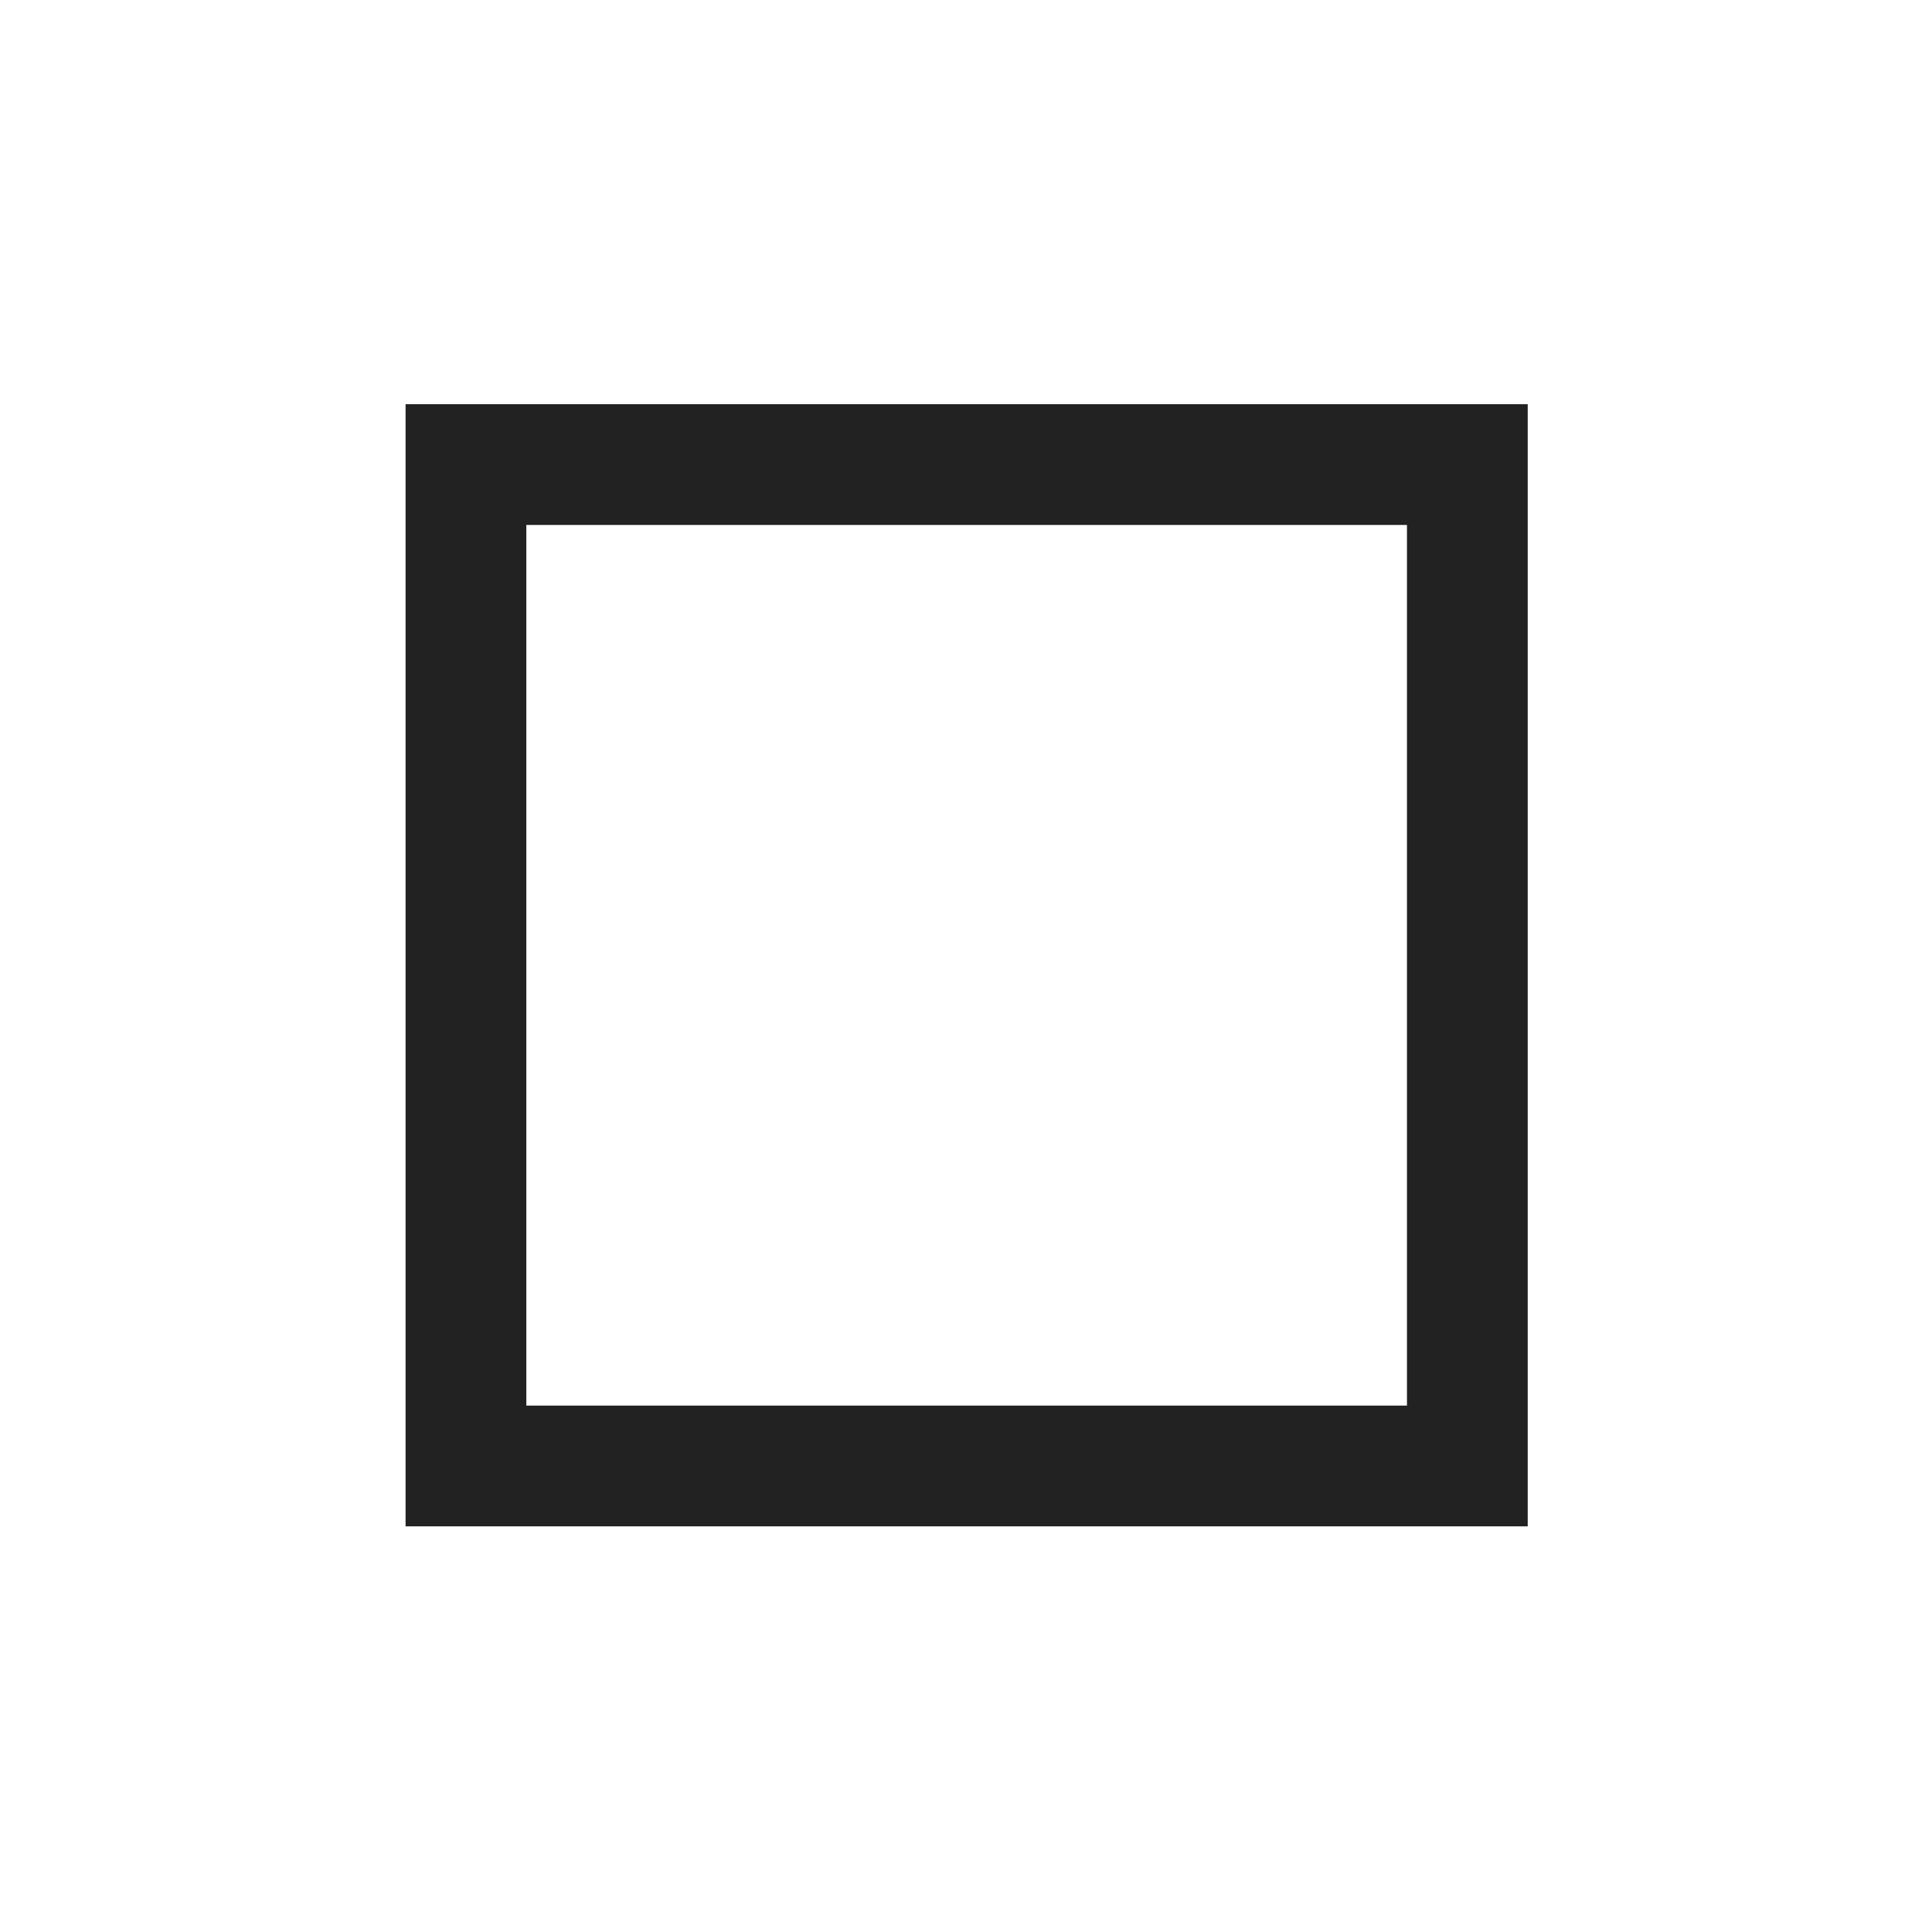 <svg xmlns="http://www.w3.org/2000/svg" xmlns:xlink="http://www.w3.org/1999/xlink" viewBox="1365 169 1024 1024"><defs><style>.a{clip-path:url(#222222);}.b{fill:none;stroke:#222222;stroke-width:64px;}</style><clipPath id="b"><rect x="1365" y="169" width="1024" height="1024"/></clipPath></defs><g id="a" class="a"><path class="b" d="M20,20H550.757V550.757H20Z" transform="translate(1591.964 395.237)"/></g></svg>